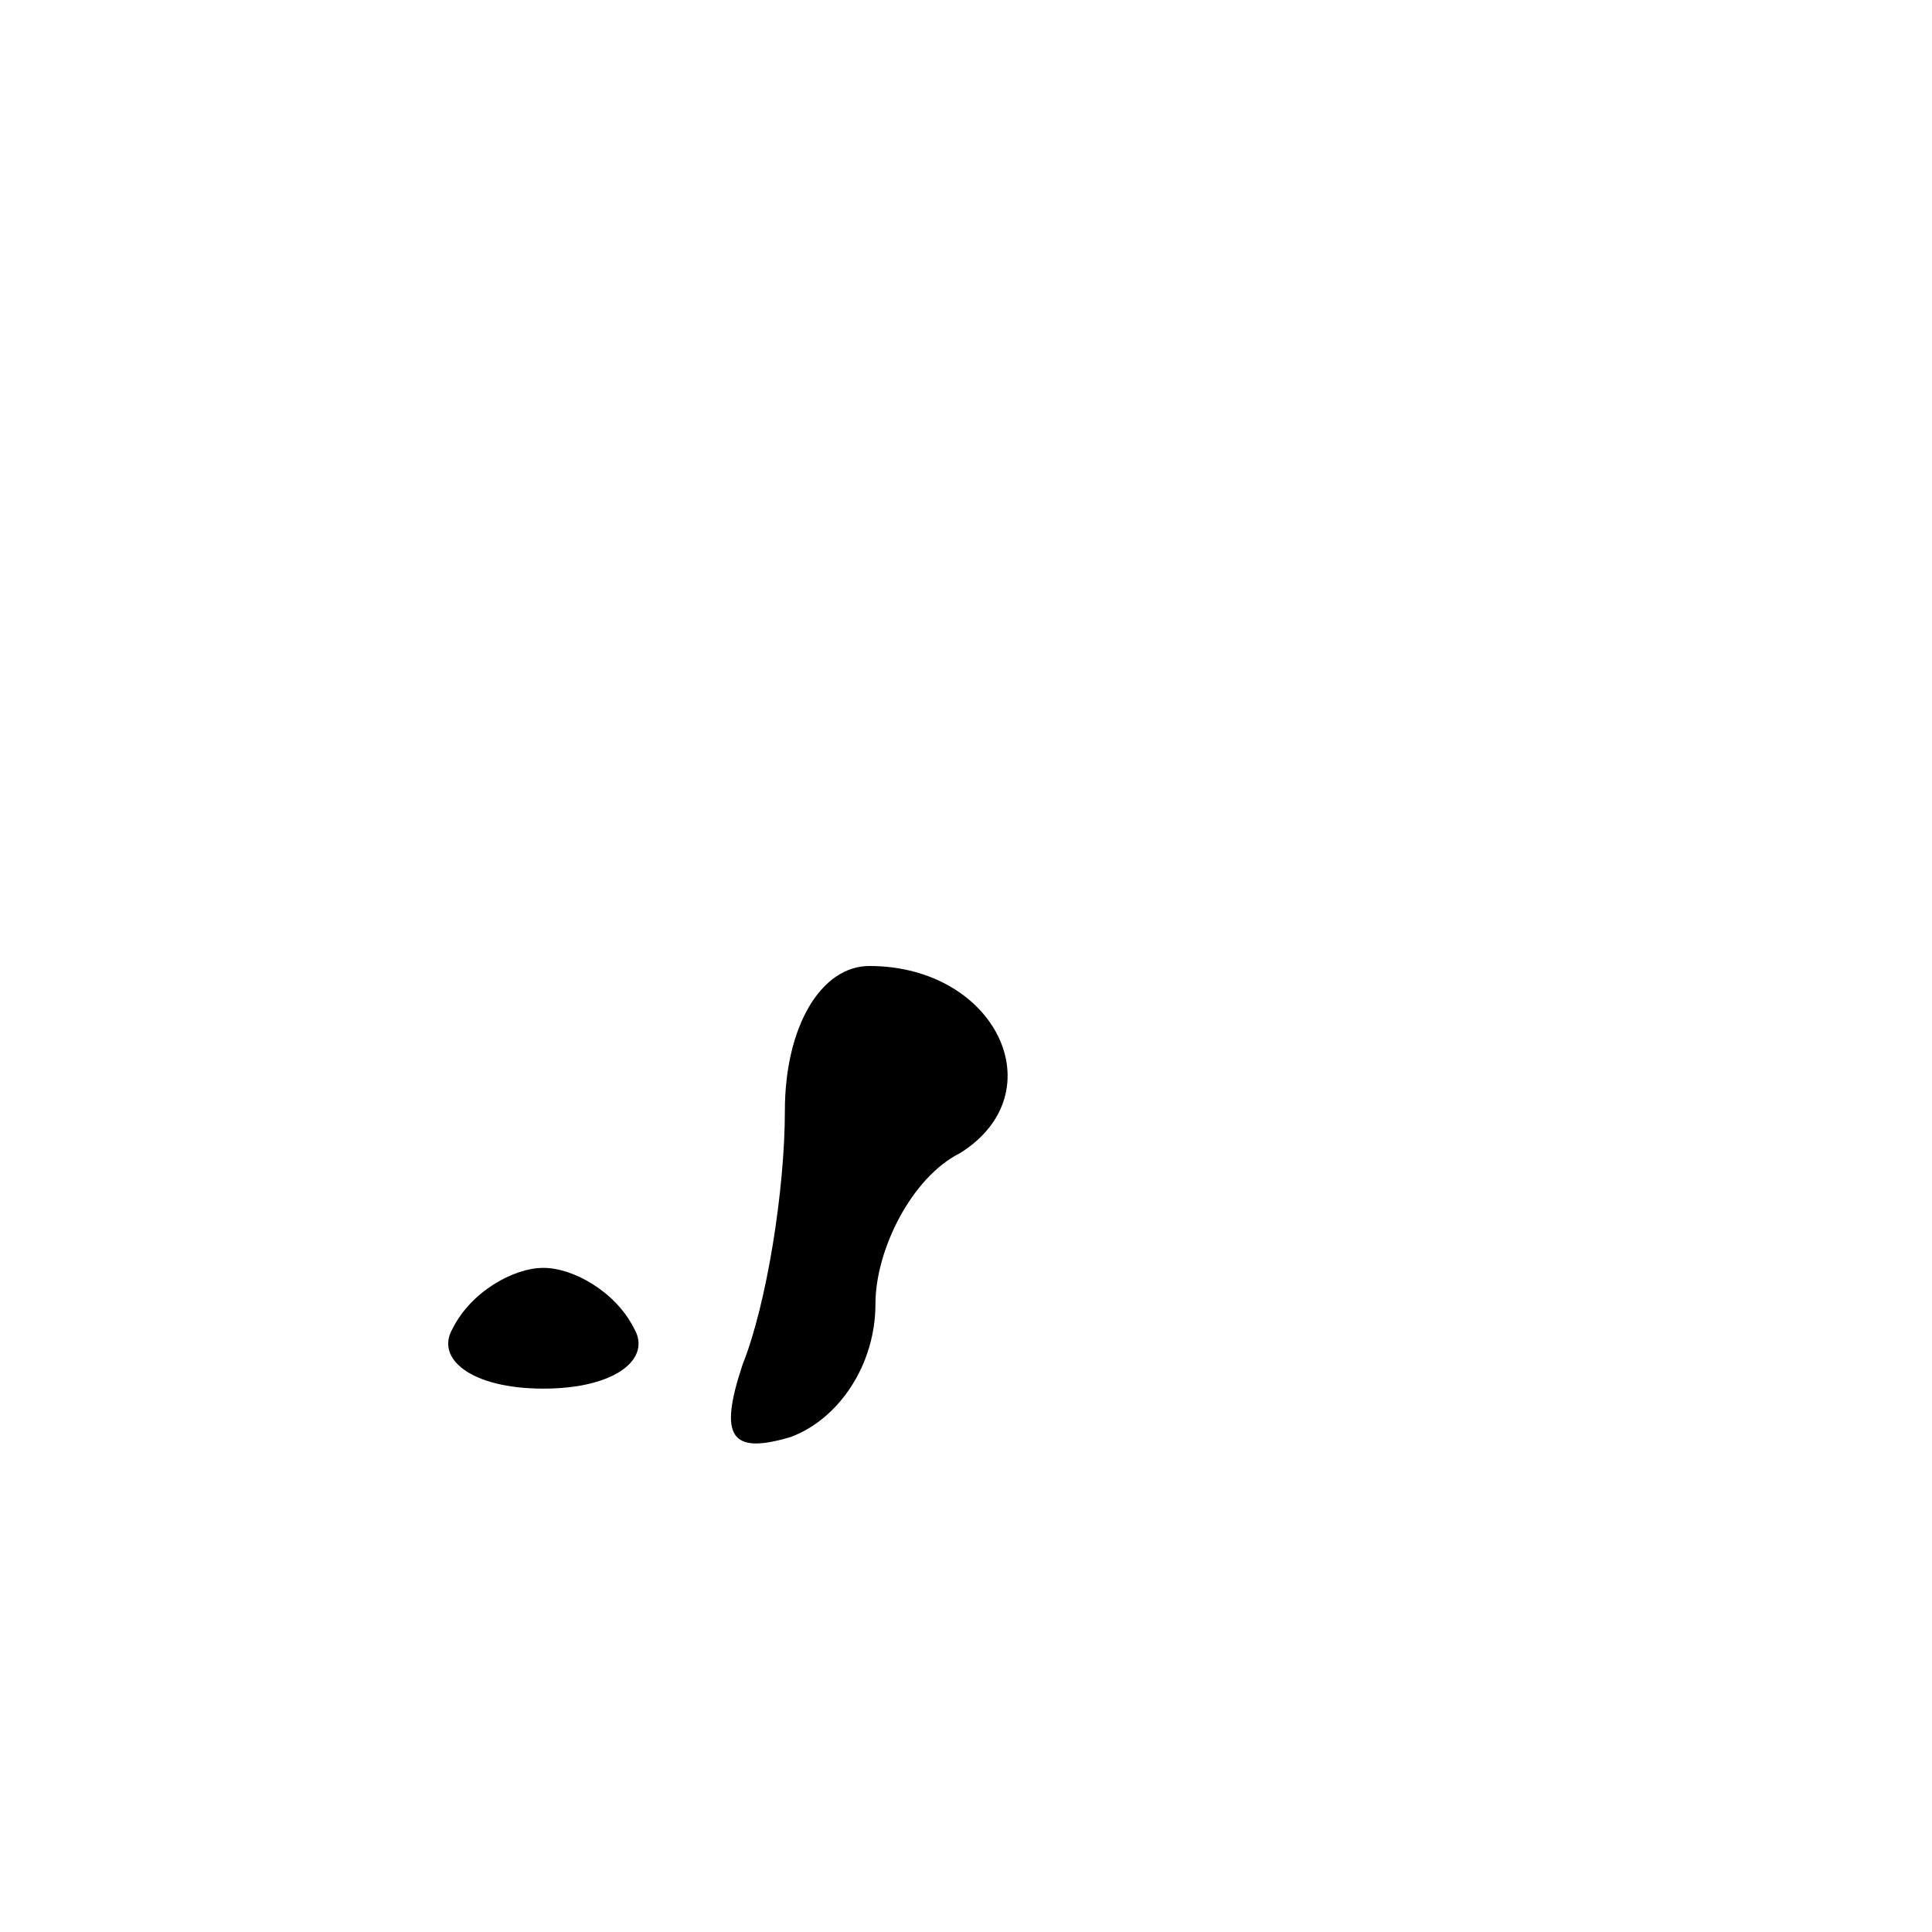 <?xml version="1.0" standalone="no"?>
<!DOCTYPE svg PUBLIC "-//W3C//DTD SVG 20010904//EN"
 "http://www.w3.org/TR/2001/REC-SVG-20010904/DTD/svg10.dtd">
<svg version="1.0" xmlns="http://www.w3.org/2000/svg"
 width="32pt" height="32pt" viewBox="0 0 32 32"
 preserveAspectRatio="xMidYMid meet">
<g transform="translate(0,32) scale(0.1,-0.1)"
fill="#000000" stroke="none">
<path fill="#000000" stroke="none" d="M130 136 c0 -13 -3 -32 -7 -42 -4 -12
-2 -15 8 -12 8 3 14 12 14 22 0 9 6 21 14 25 16 10 6 31 -15 31 -8 0 -14 -10
-14 -24z"/>
<path fill="#000000" stroke="none" d="M75 100 c-3 -5 3 -10 15 -10 12 0 18 5
15 10 -3 6 -10 10 -15 10 -5 0 -12 -4 -15 -10z"/>
</g>
</svg>
